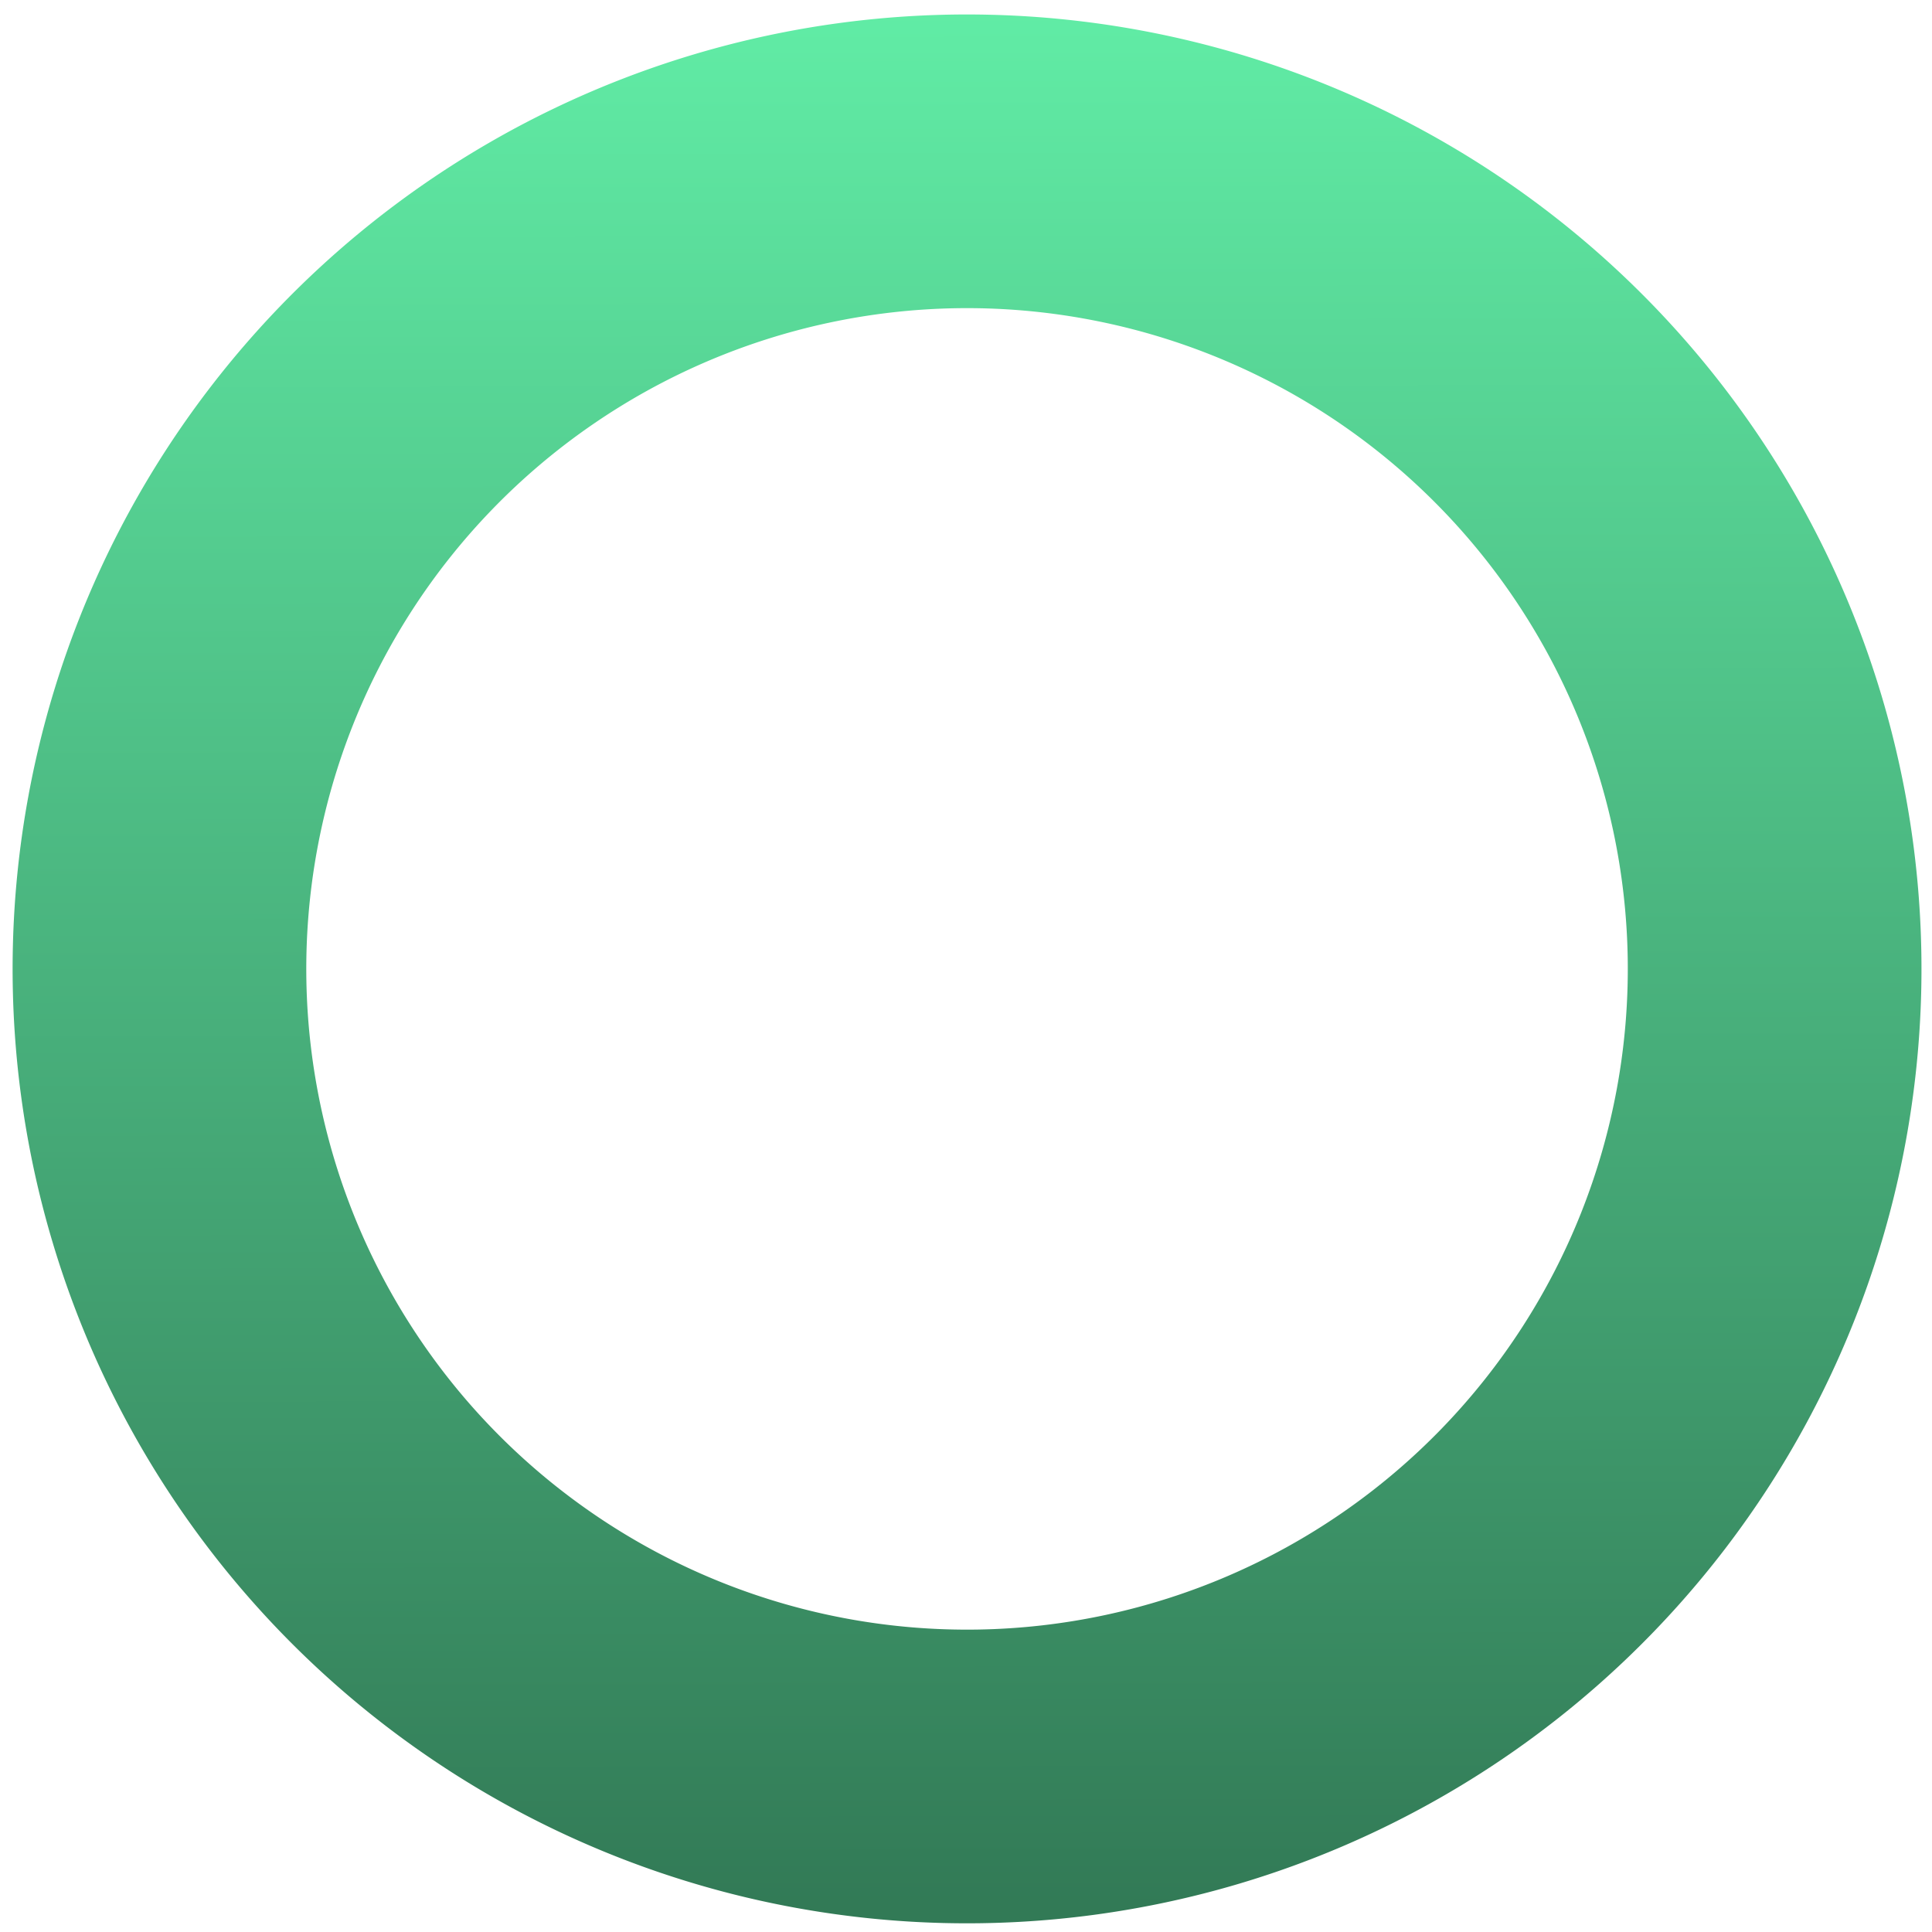 <?xml version="1.0" encoding="utf-8"?>
<svg viewBox="0 0 500 500" xmlns="http://www.w3.org/2000/svg" xmlns:xlink="http://www.w3.org/1999/xlink" xmlns:bx="https://boxy-svg.com">
  <defs>
    <linearGradient id="gradient-1" bx:pinned="true"/>
    <linearGradient id="gradient-2" bx:pinned="true">
      <stop style="stop-color: rgb(216, 216, 216);" offset="0"/>
      <stop style="stop-color: rgb(165, 165, 165);" offset="1"/>
    </linearGradient>
    <linearGradient id="gradient-3" bx:pinned="true">
      <stop style="stop-color: rgb(100, 244, 171);" offset="0"/>
      <stop style="stop-color: rgb(50, 122, 86);" offset="1"/>
    </linearGradient>
    <linearGradient id="gradient-3-0" gradientUnits="userSpaceOnUse" x1="585.06" y1="167.01" x2="585.06" y2="605.344" gradientTransform="matrix(-0.958, -0.659, 0.679, -0.987, 861.557, 1161.659)" xlink:href="#gradient-3"/>
  </defs>
  <path d="M 585.06 386.139 m -247.015 0 a 247.015 247.007 0 1 0 494.03 0 a 247.015 247.007 0 1 0 -494.03 0 Z M 585.06 386.139 m -171.006 0 a 171.006 171.006 0 0 1 342.012 0 a 171.006 171.006 0 0 1 -342.012 0 Z" style="fill: url(#gradient-3-0);" transform="matrix(-0.823, 0.568, -0.568, -0.823, 951.101, 236.227)" bx:shape="ring 585.06 386.139 171.006 171.006 247.015 247.007 1@ed031fe4"/>
</svg>